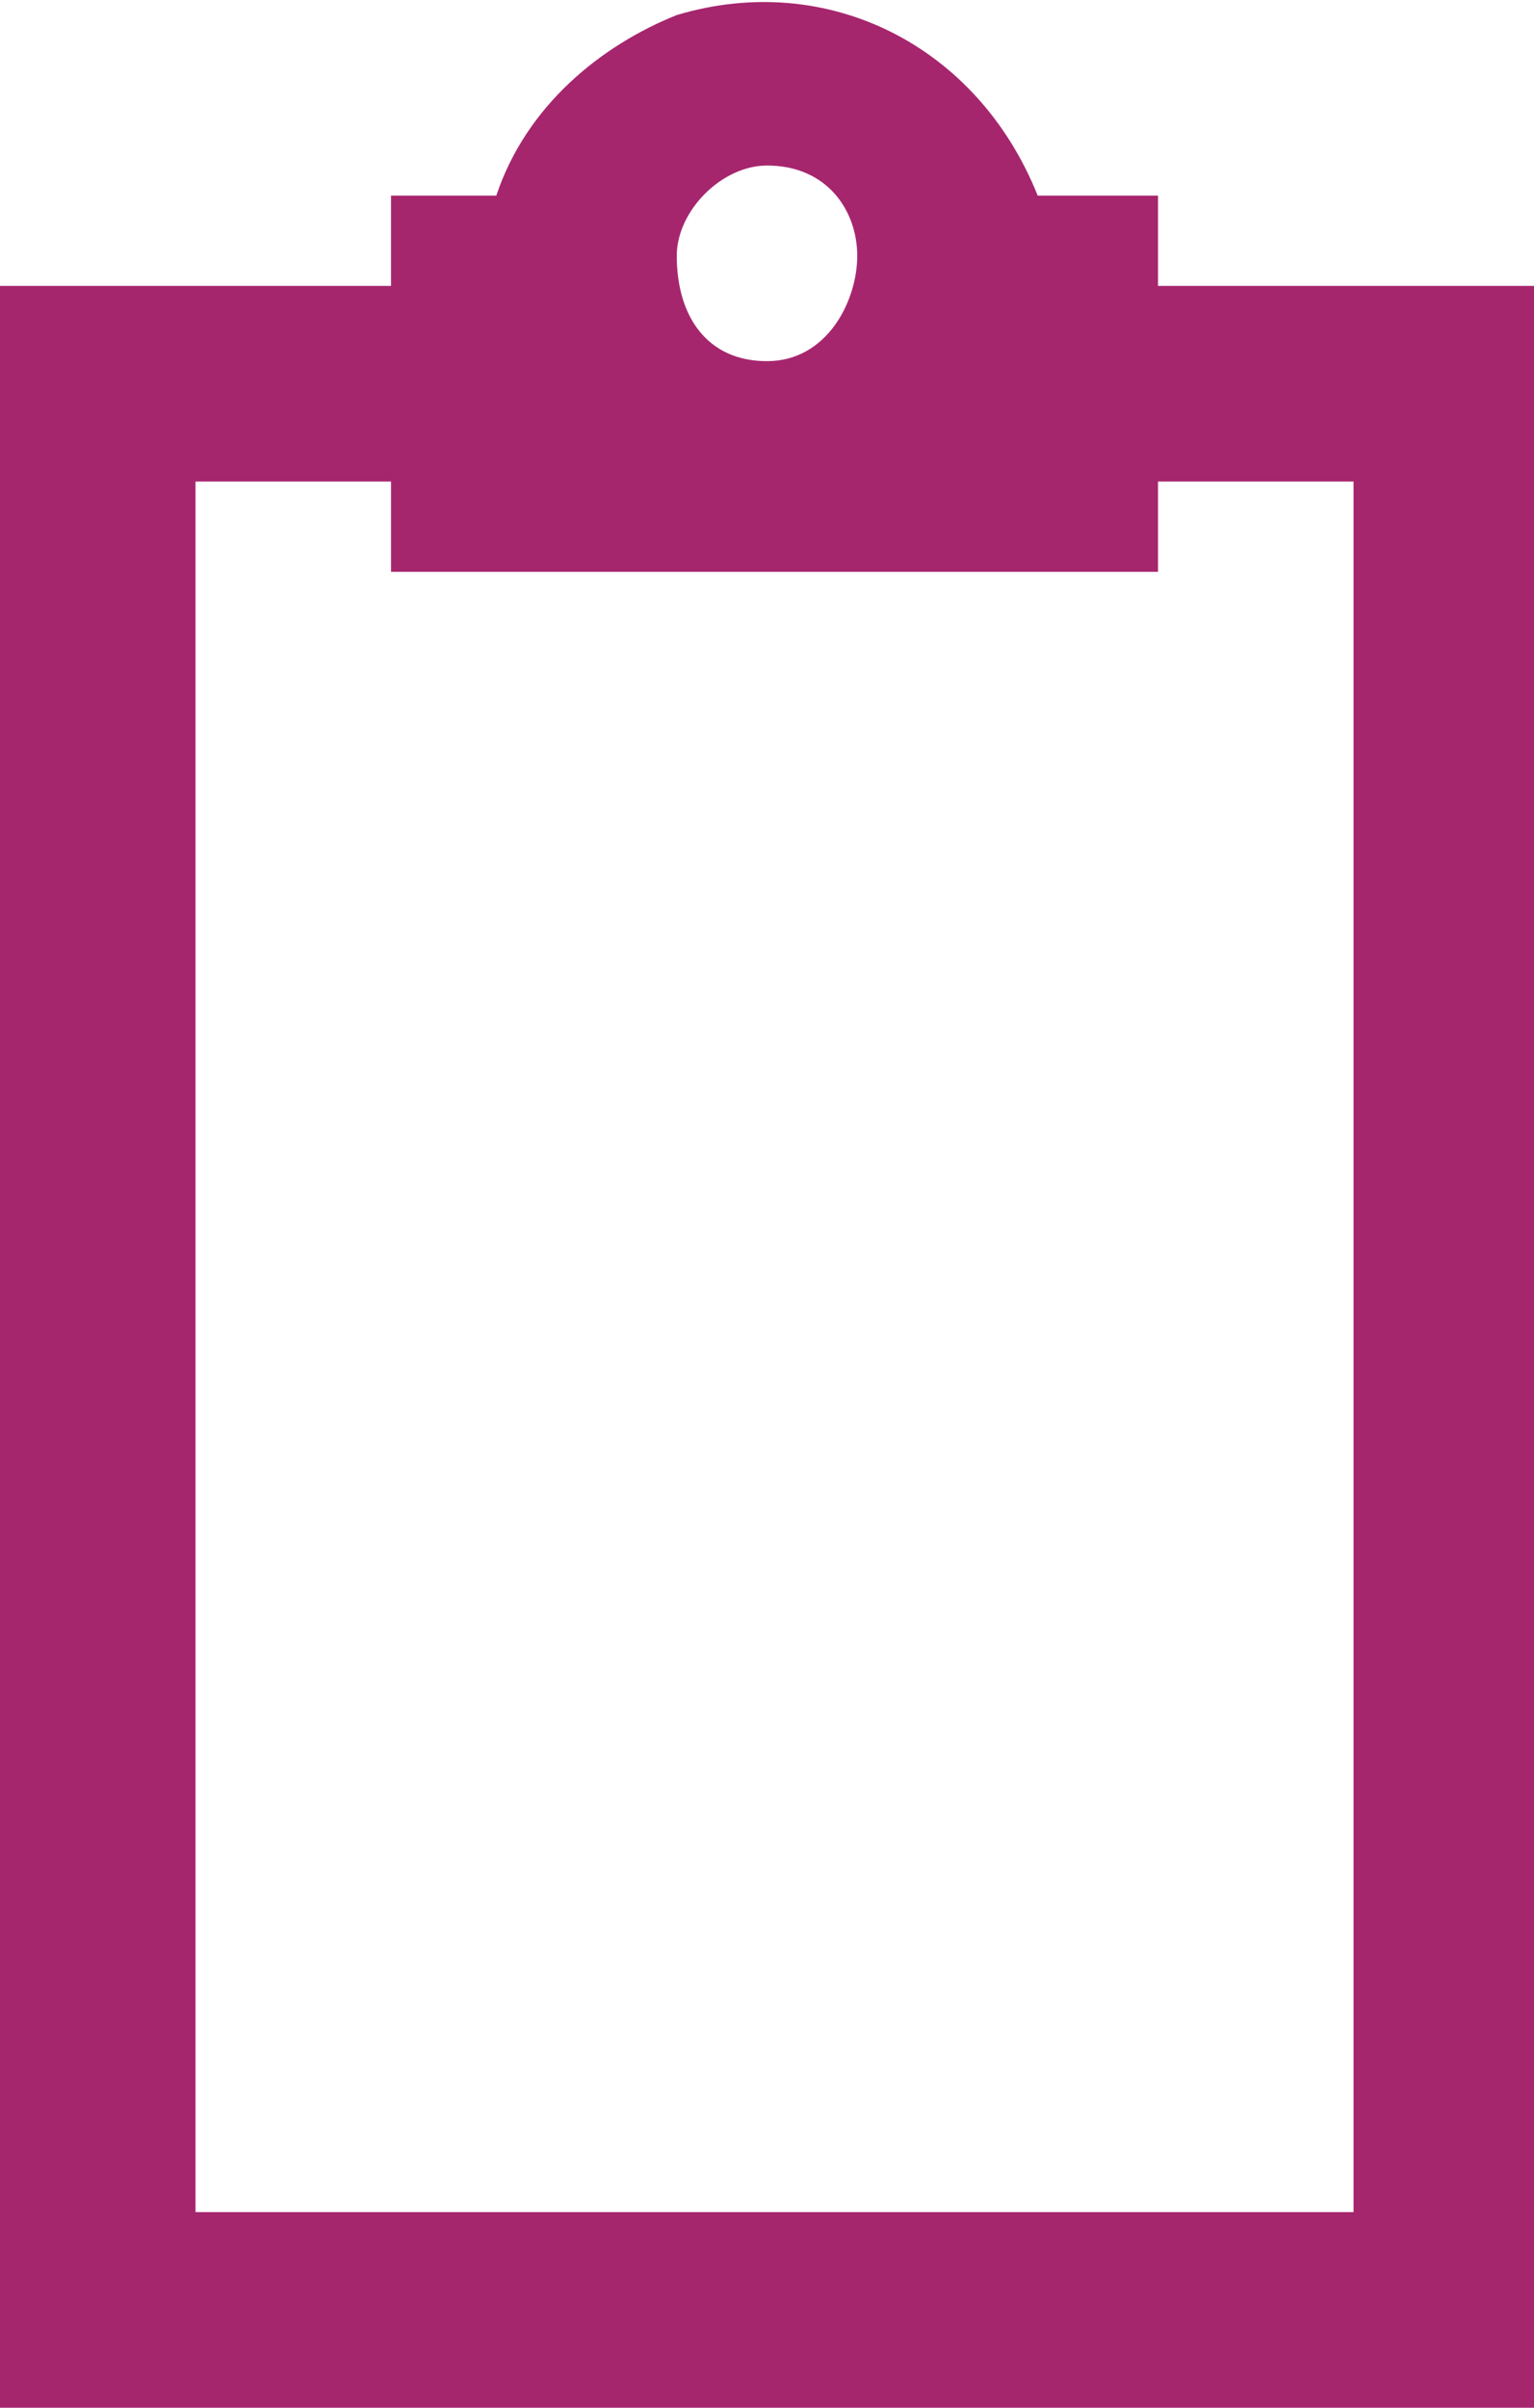 <?xml version="1.0" encoding="utf-8"?>
<!-- Generator: Adobe Illustrator 21.1.0, SVG Export Plug-In . SVG Version: 6.00 Build 0)  -->
<svg version="1.1" id="Layer_1" xmlns="http://www.w3.org/2000/svg" xmlns:xlink="http://www.w3.org/1999/xlink" x="0px" y="0px"
	 viewBox="0 0 10.2 16" style="enable-background:new 0 0 10.2 16;" xml:space="preserve">
<style type="text/css">
	.st0{fill:#A6266E;}
</style>
<g>
	<path class="st0" d="M7.7,1.9V1.3H6.9c-0.4-1-1.4-1.5-2.4-1.2c-0.5,0.2-1,0.6-1.2,1.2H2.6v0.6H0V16h10.2V1.9H7.7z M5.1,1.1
		c0.4,0,0.6,0.3,0.6,0.6S5.5,2.4,5.1,2.4S4.5,2.1,4.5,1.7l0,0C4.5,1.4,4.8,1.1,5.1,1.1z M9,14.7H1.3V3.2h1.3v0.6h5.1V3.2H9V14.7z"/>
</g>
</svg>
